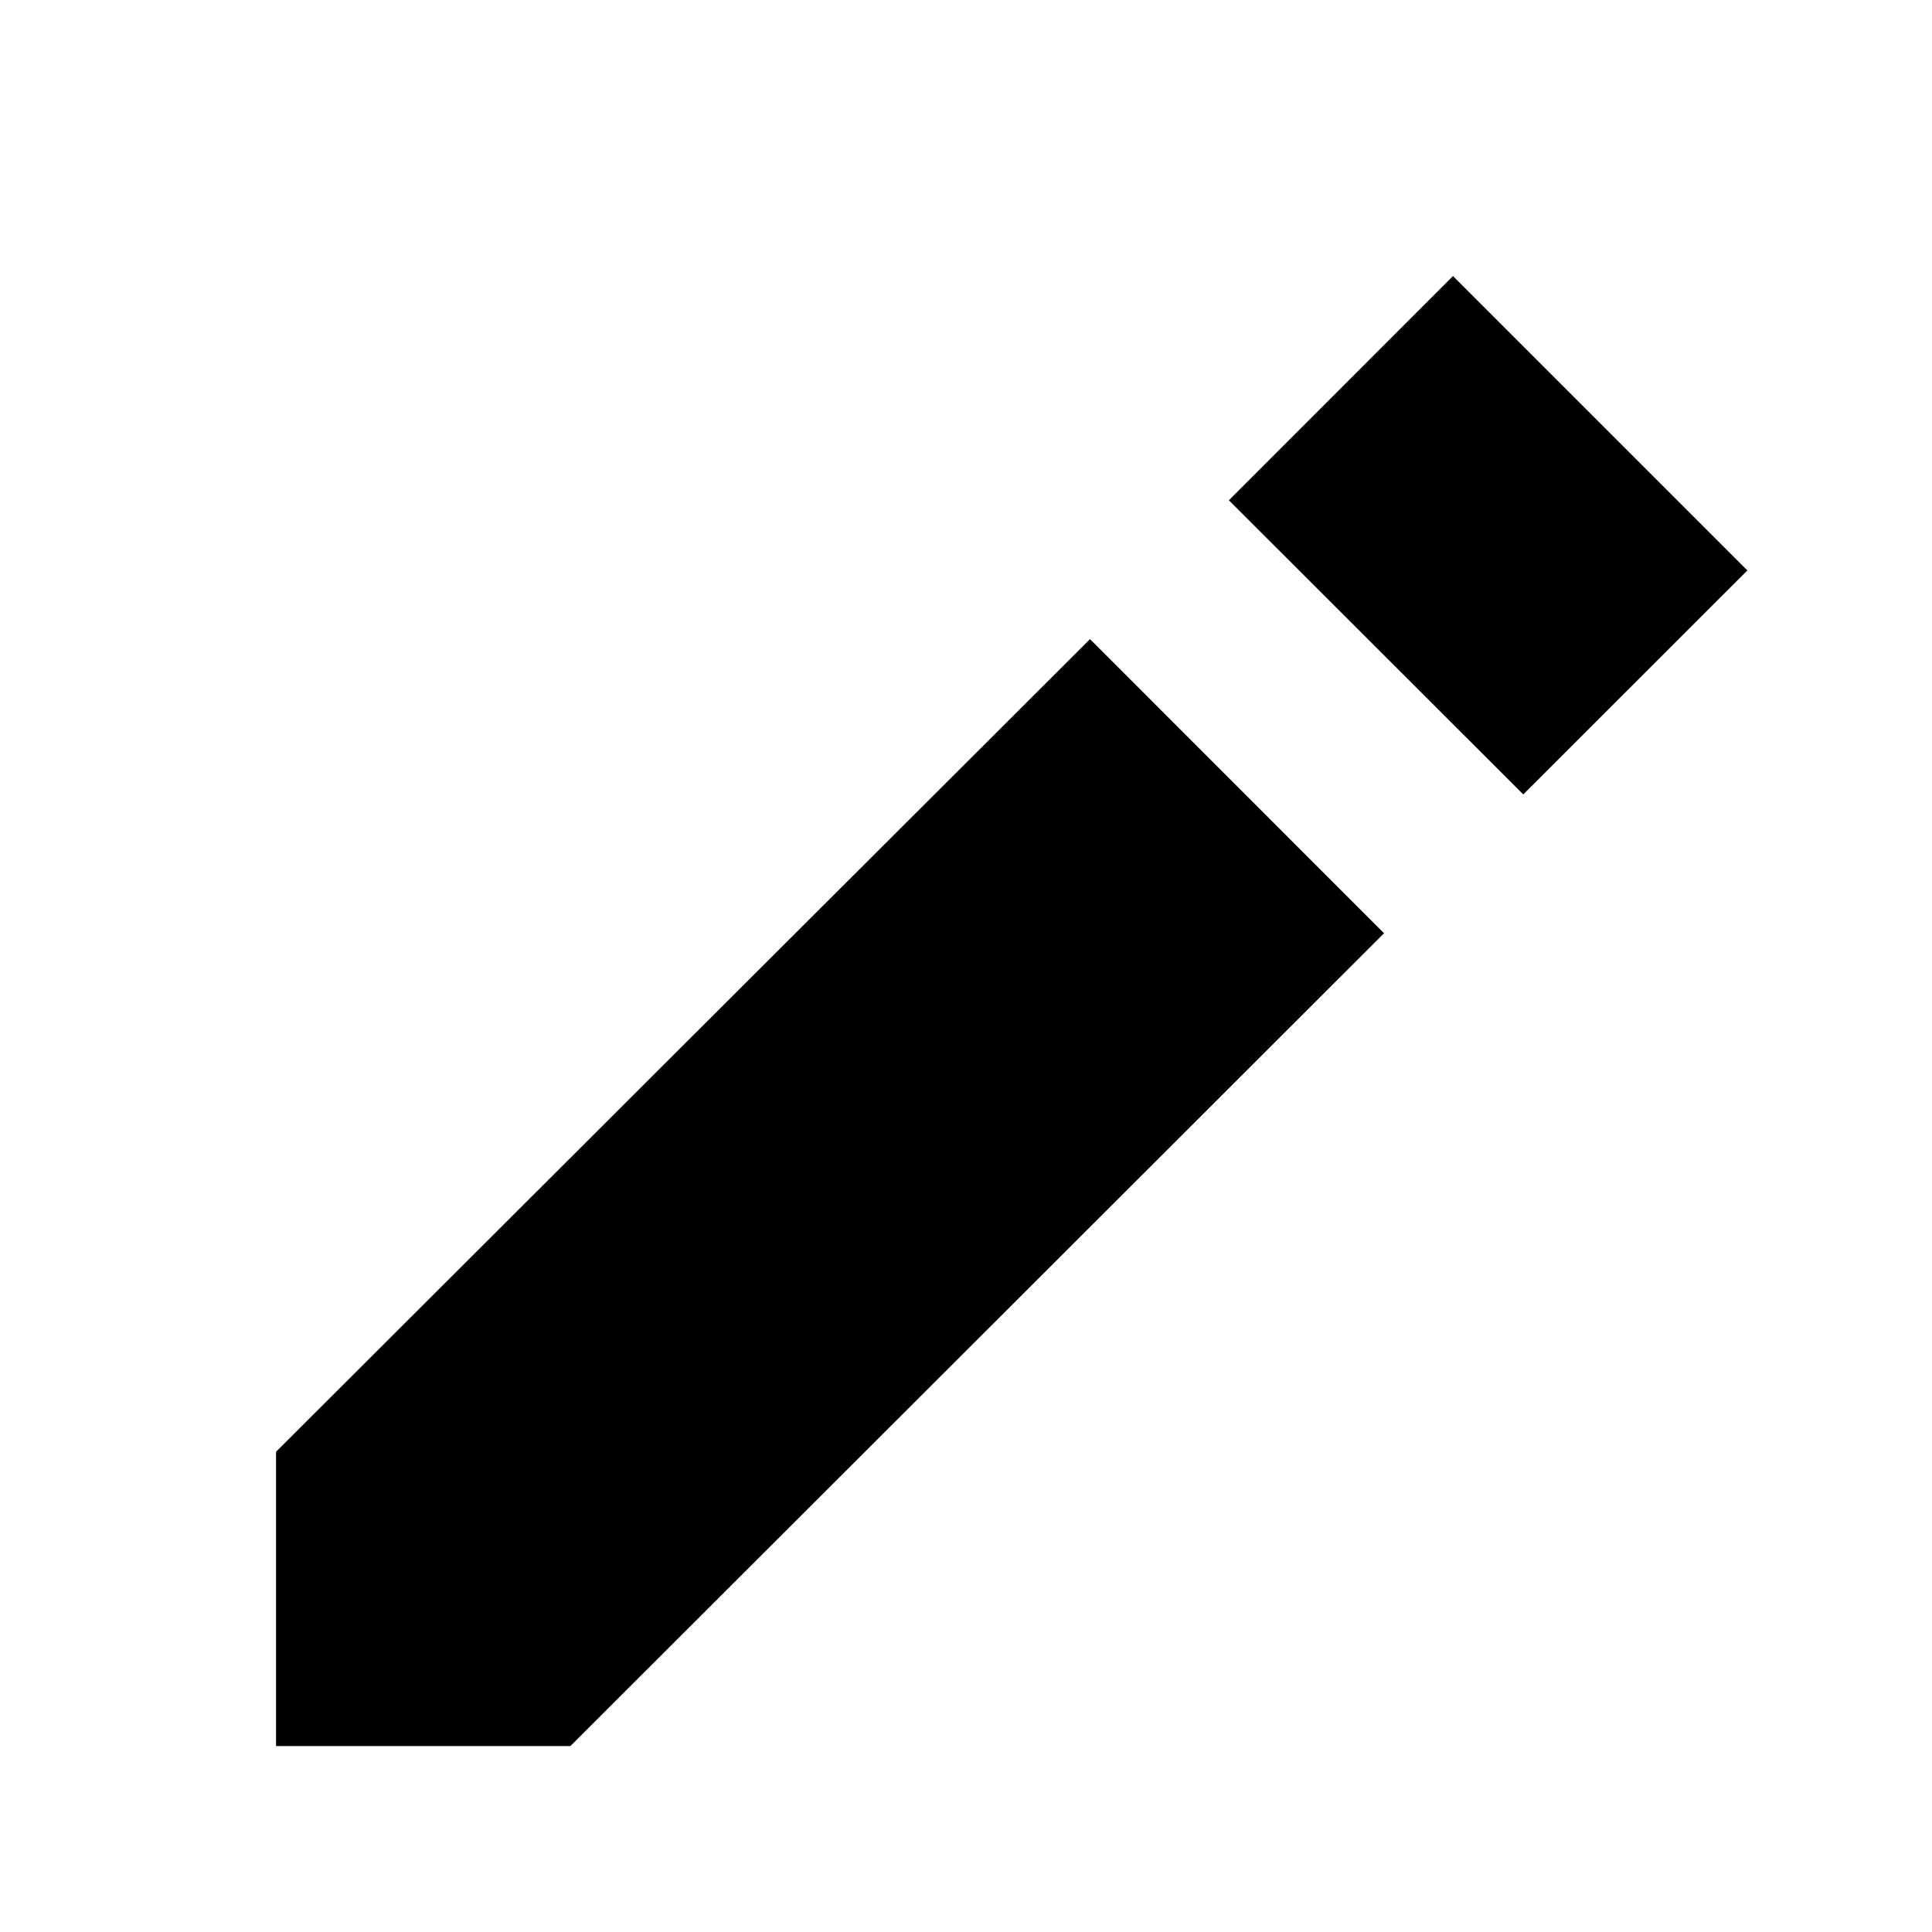 <svg width="16" height="16" viewBox="0 0 16 16" xmlns="http://www.w3.org/2000/svg">
<path d="M9.027 5.293L2.286 12.023V14.46H4.724L11.462 7.729L9.027 5.293ZM12.033 2.286L14.471 4.724L12.615 6.579L10.177 4.143L12.033 2.286Z" fill="currentColor"/>
</svg>
